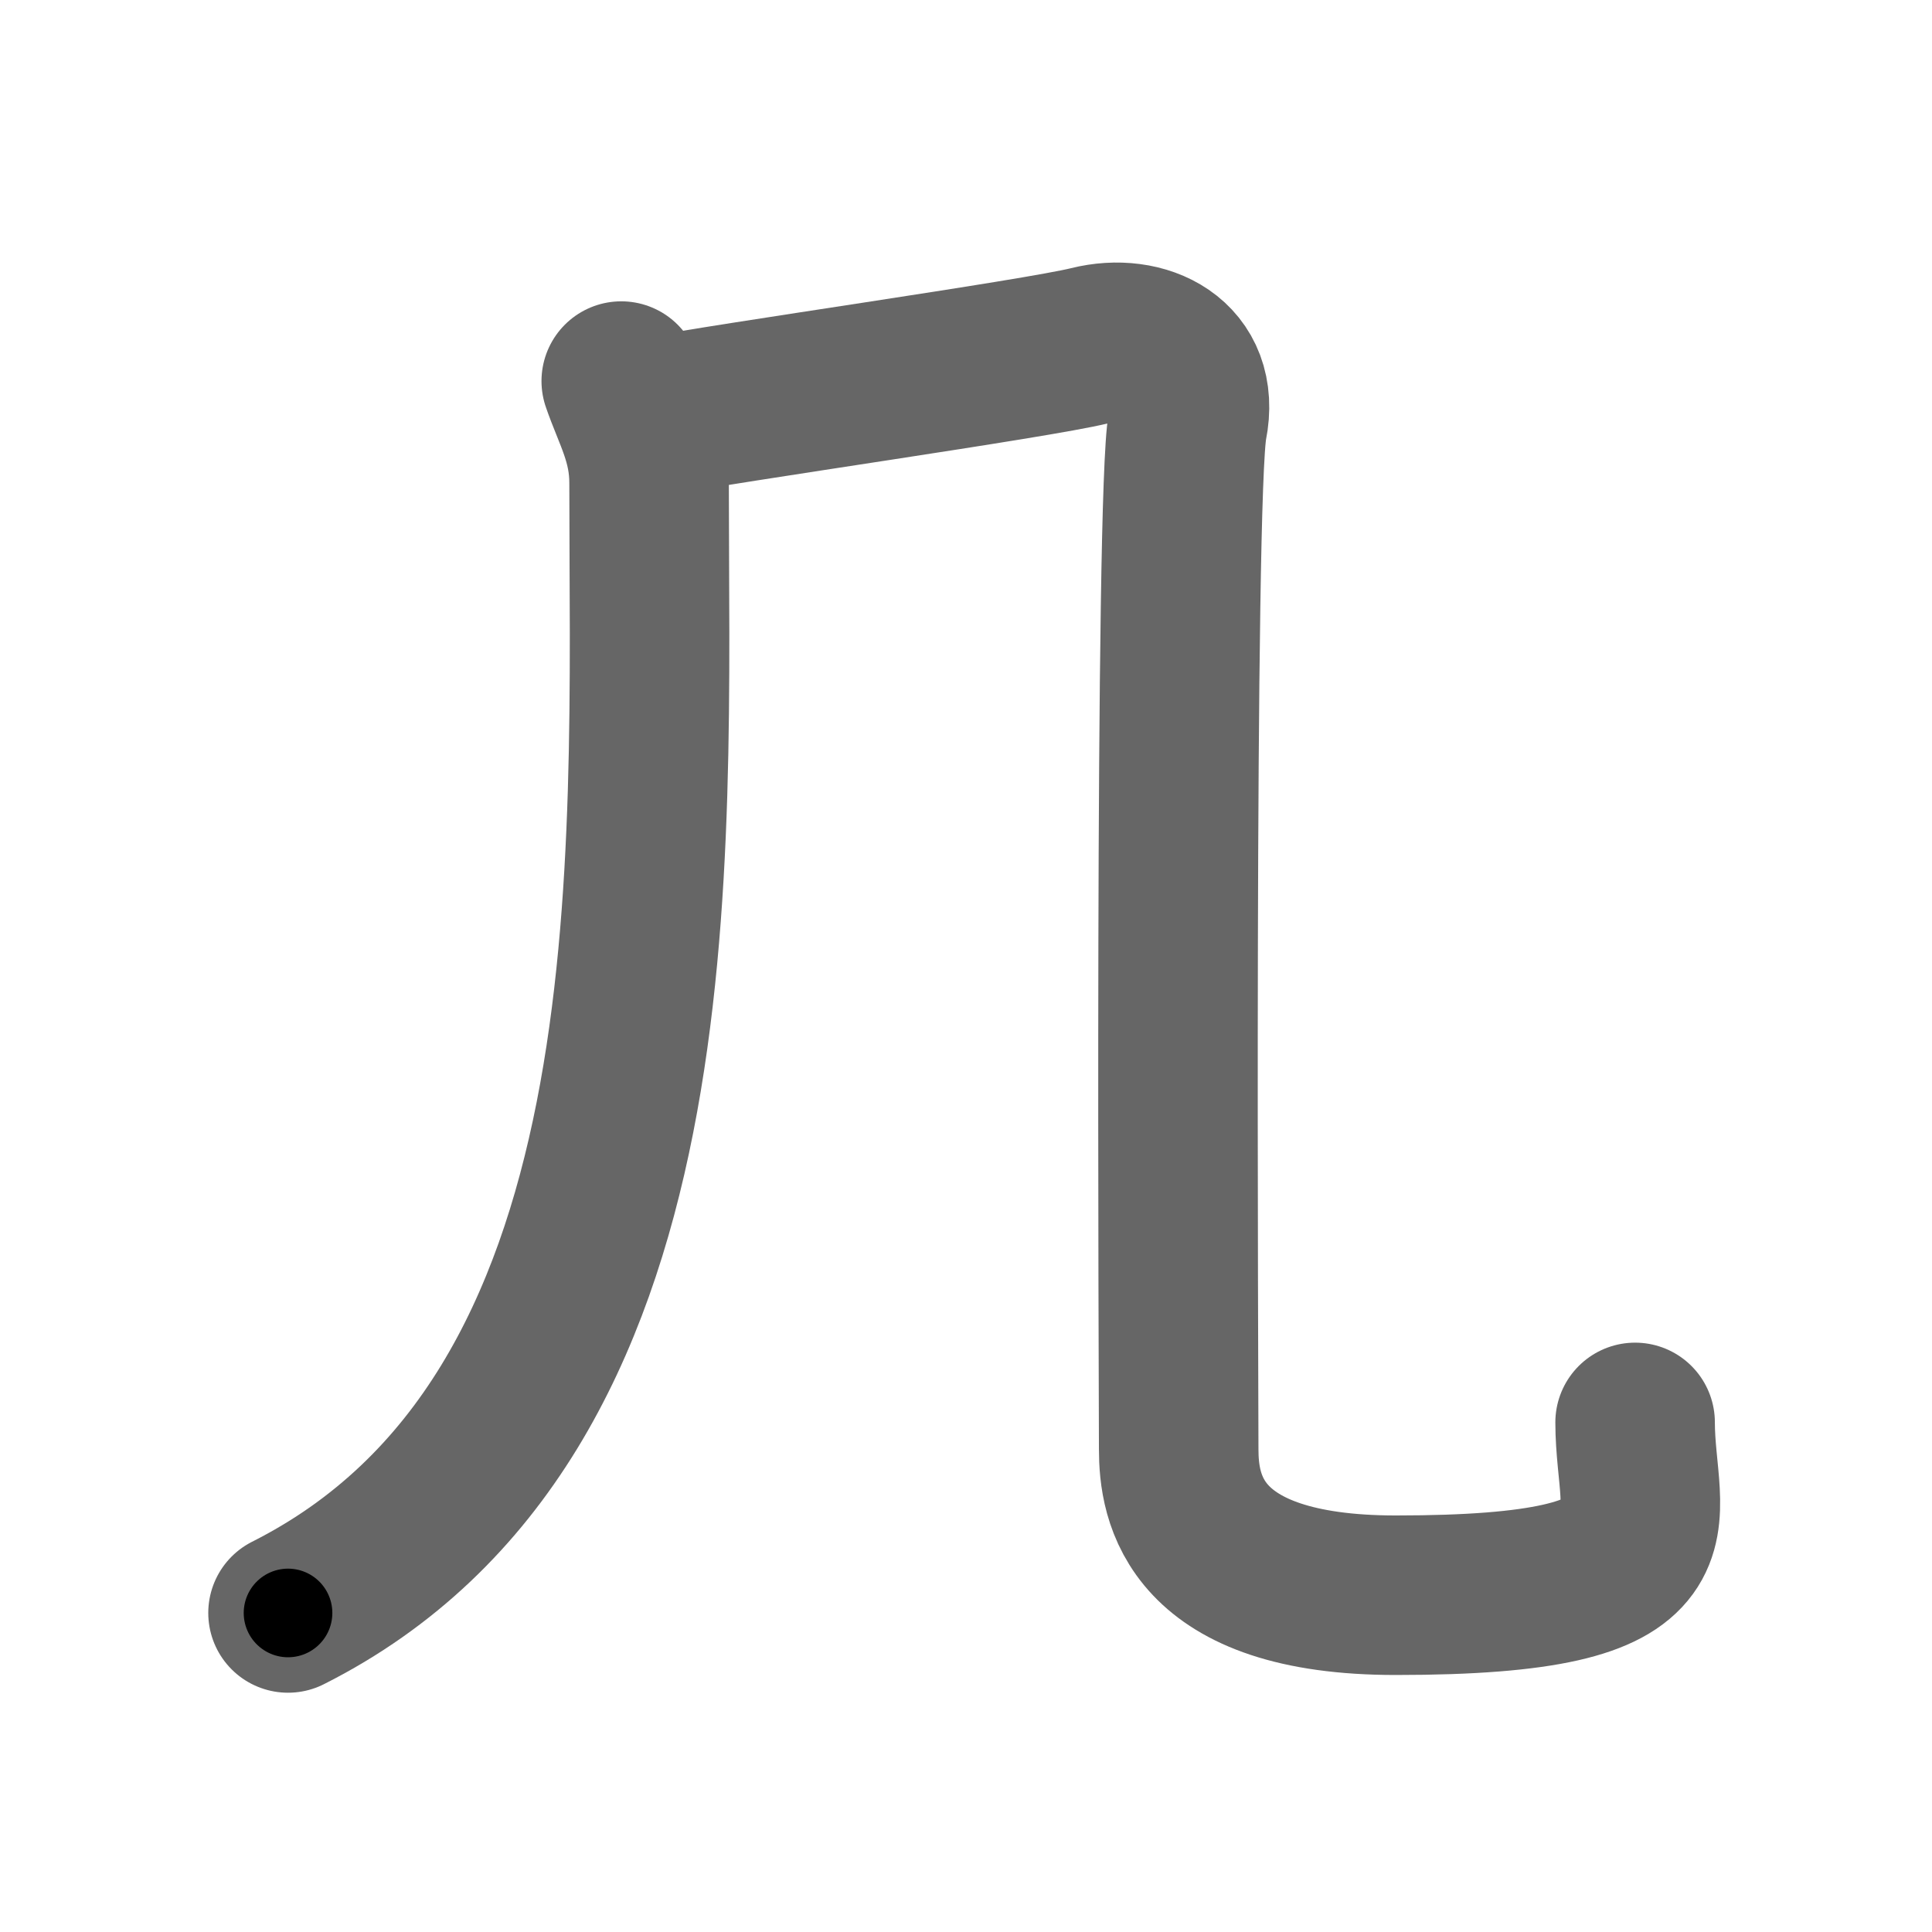 <svg xmlns="http://www.w3.org/2000/svg" width="109" height="109" viewBox="0 0 109 109" id="51e0"><g fill="none" stroke="#666" stroke-width="9" stroke-linecap="round" stroke-linejoin="round"><g><g><path d="M35.05,21.5c0.65,1.89,1.57,3.38,1.57,5.74c0,21.57,1.65,52.66-20.37,63.76" /></g><path d="M37,23.5c3.75-0.75,21.5-3.25,24.5-4s6.25,0.75,5.5,4.5s-0.5,55-0.5,57.75S67.25,90,78.75,90c17,0,13.5-4,13.5-9.75" /></g></g><g fill="none" stroke="#000" stroke-width="5" stroke-linecap="round" stroke-linejoin="round"><g><g><path d="M35.05,21.5c0.65,1.89,1.57,3.38,1.57,5.74c0,21.57,1.65,52.66-20.37,63.76" stroke-dasharray="76.67" stroke-dashoffset="76.67"><animate id="0" attributeName="stroke-dashoffset" values="76.67;0" dur="0.58s" fill="freeze" begin="0s;51e0.click" /></path></g><path d="M37,23.5c3.75-0.75,21.5-3.25,24.5-4s6.25,0.75,5.5,4.5s-0.5,55-0.5,57.75S67.25,90,78.75,90c17,0,13.5-4,13.5-9.75" stroke-dasharray="129.05" stroke-dashoffset="129.05"><animate attributeName="stroke-dashoffset" values="129.05" fill="freeze" begin="51e0.click" /><animate id="1" attributeName="stroke-dashoffset" values="129.05;0" dur="0.97s" fill="freeze" begin="0.end" /></path></g></g></svg>
